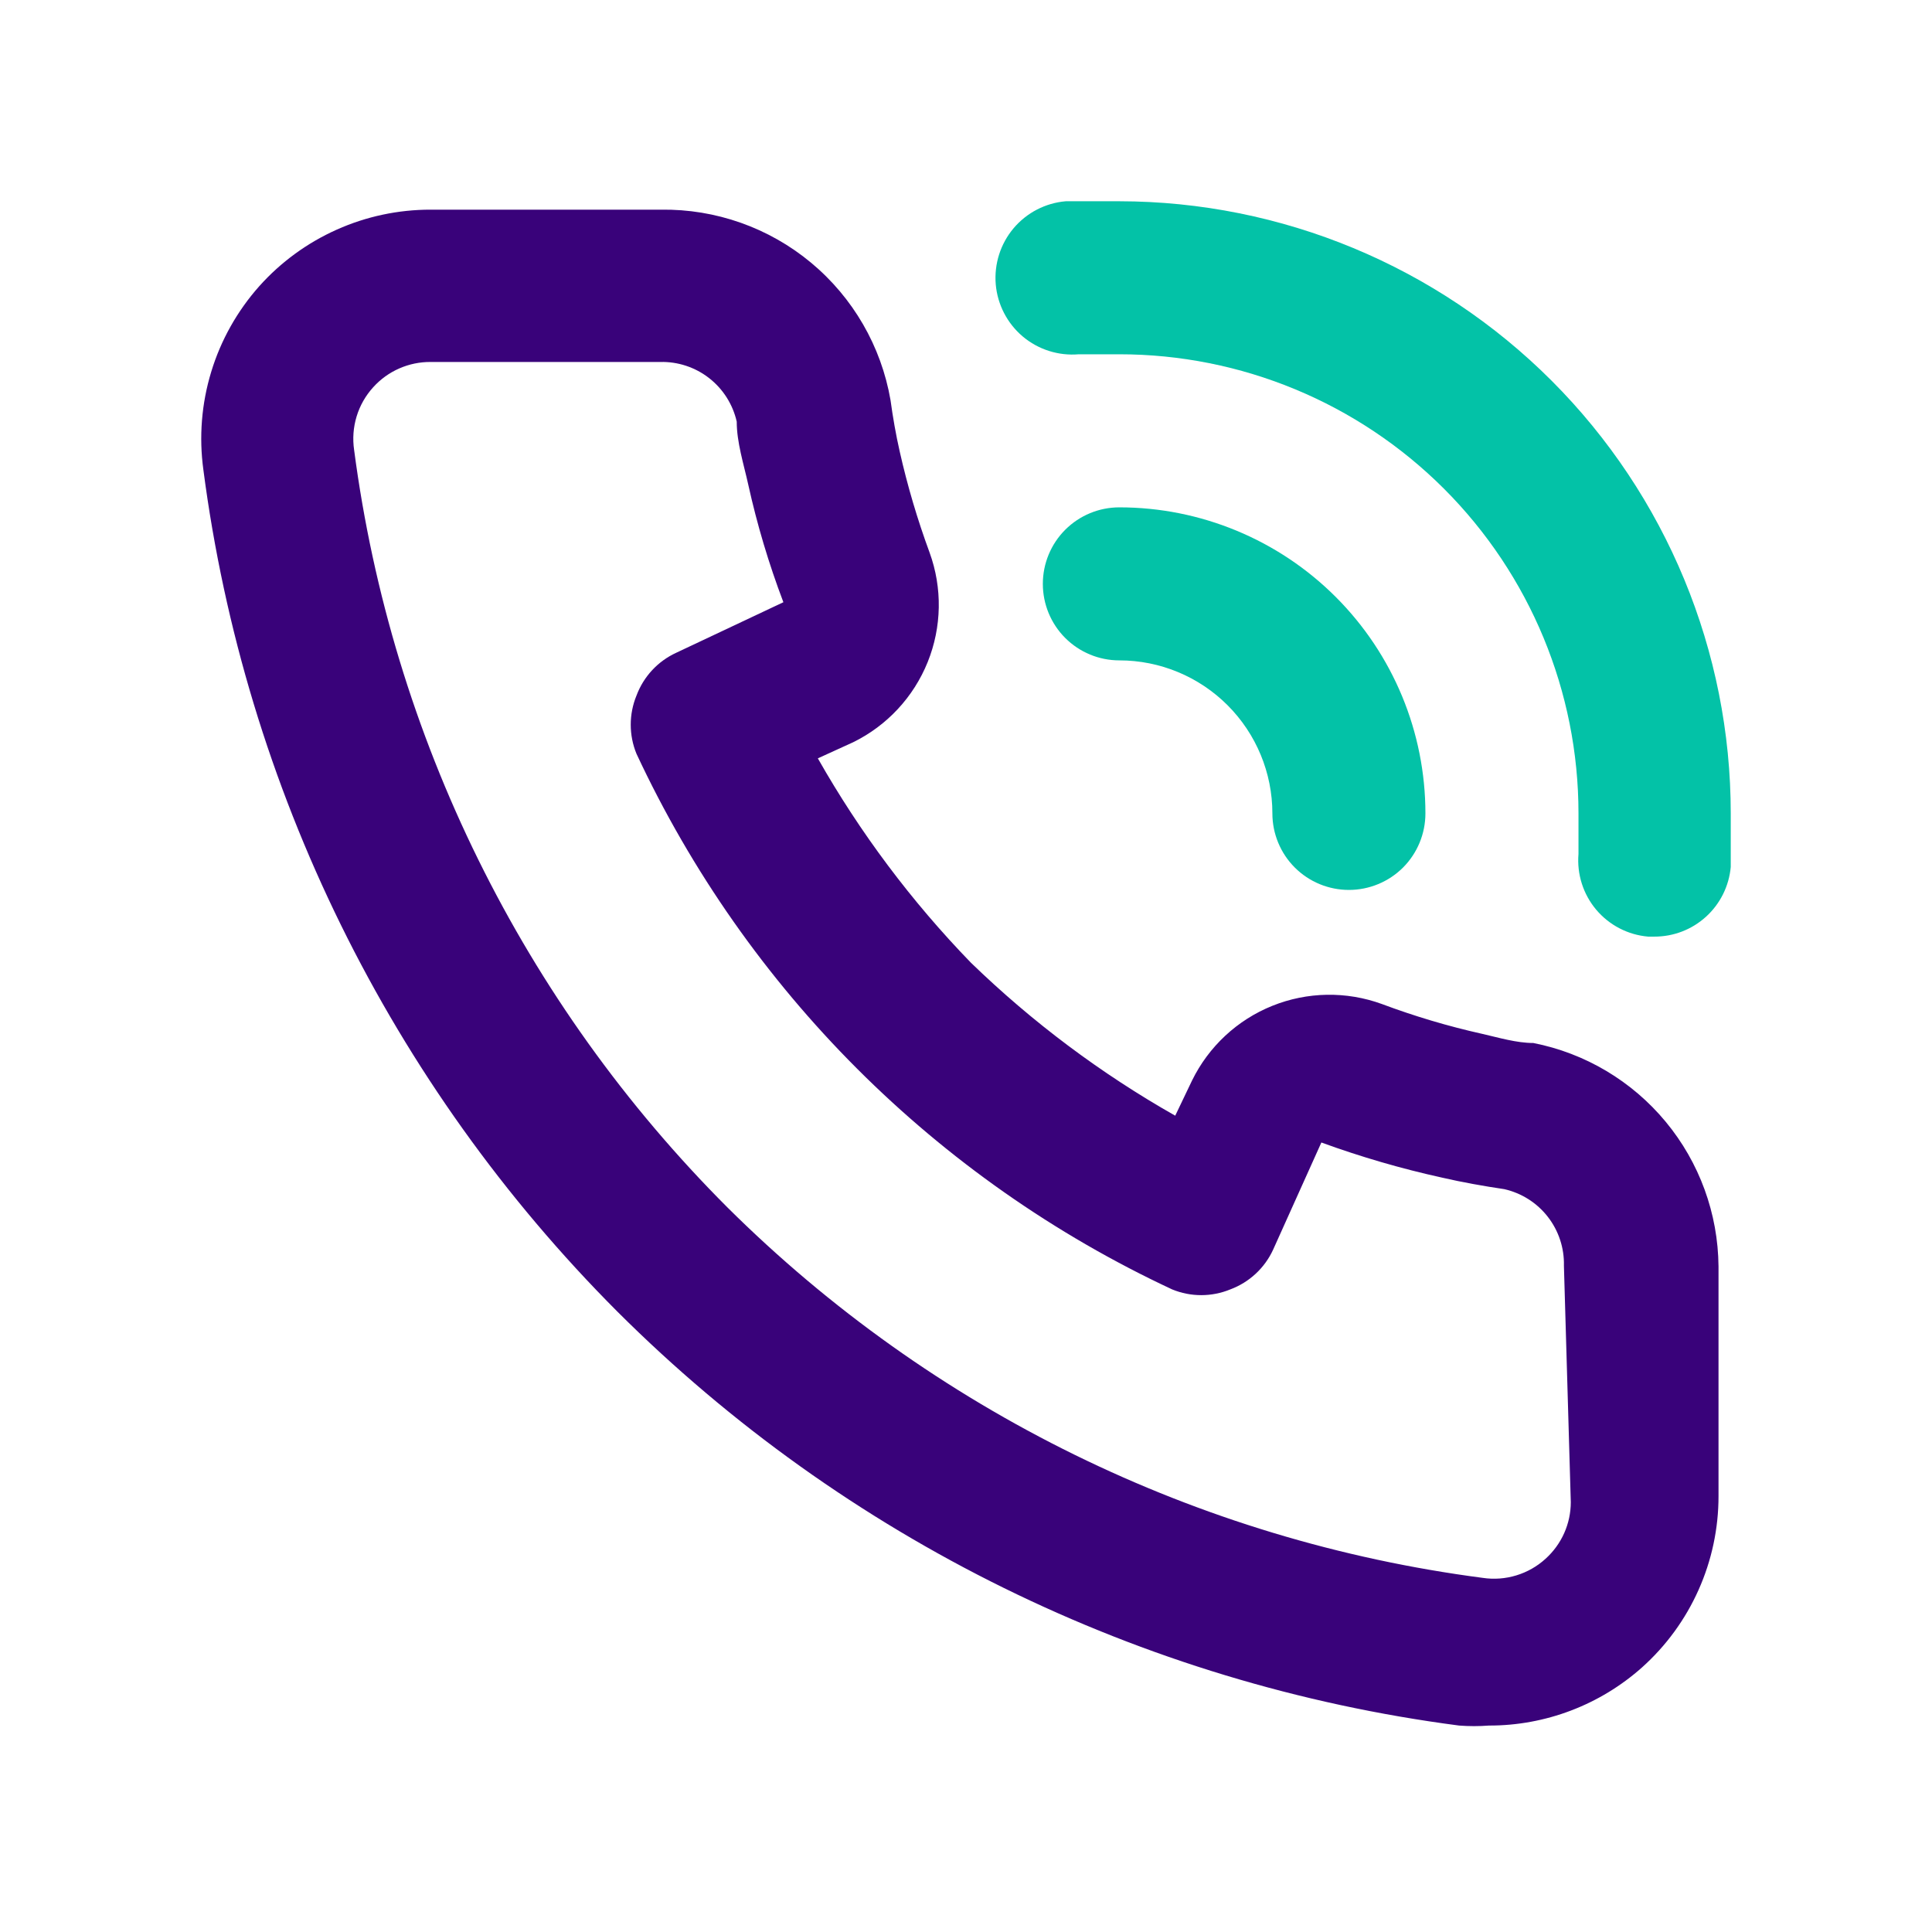 <svg width="48" height="48" viewBox="0 0 48 48" fill="none" xmlns="http://www.w3.org/2000/svg">
<path d="M38.095 25.913C37.677 25.913 37.239 25.78 36.821 25.685C35.975 25.496 35.143 25.248 34.331 24.944C33.449 24.623 32.479 24.639 31.609 24.99C30.738 25.341 30.029 26.002 29.616 26.845L29.198 27.719C27.351 26.672 25.645 25.394 24.121 23.917C22.644 22.393 21.366 20.687 20.319 18.841L21.194 18.442C22.037 18.029 22.697 17.319 23.048 16.449C23.399 15.578 23.416 14.609 23.095 13.727C22.793 12.907 22.545 12.069 22.353 11.217C22.258 10.799 22.182 10.362 22.125 9.943C21.894 8.604 21.193 7.392 20.147 6.524C19.102 5.656 17.78 5.19 16.422 5.209H10.699C9.895 5.208 9.101 5.377 8.367 5.705C7.633 6.033 6.976 6.512 6.441 7.111C5.894 7.726 5.486 8.452 5.247 9.24C5.007 10.028 4.941 10.858 5.053 11.673C6.086 19.586 9.701 26.937 15.338 32.586C20.987 38.223 28.338 41.838 36.251 42.871C36.498 42.89 36.745 42.89 36.992 42.871C38.394 42.874 39.748 42.359 40.795 41.427C41.394 40.891 41.873 40.234 42.2 39.501C42.528 38.767 42.697 37.972 42.696 37.168V31.465C42.685 30.151 42.222 28.881 41.384 27.87C40.546 26.858 39.384 26.167 38.095 25.913ZM39.026 37.32C39.026 37.585 38.97 37.848 38.862 38.09C38.754 38.332 38.596 38.549 38.399 38.727C38.191 38.917 37.943 39.058 37.673 39.14C37.404 39.222 37.119 39.244 36.84 39.202C29.746 38.276 23.152 35.042 18.076 30.001C12.995 24.92 9.733 18.303 8.798 11.179C8.757 10.9 8.778 10.616 8.86 10.346C8.942 10.076 9.083 9.829 9.273 9.62C9.453 9.421 9.673 9.262 9.919 9.154C10.165 9.046 10.431 8.991 10.699 8.993H16.403C16.842 8.982 17.272 9.124 17.618 9.394C17.965 9.665 18.207 10.047 18.304 10.476C18.304 10.989 18.475 11.521 18.589 12.035C18.809 13.031 19.101 14.009 19.463 14.962L16.802 16.217C16.344 16.427 15.989 16.81 15.813 17.282C15.623 17.745 15.623 18.264 15.813 18.727C18.549 24.588 23.261 29.299 29.122 32.035C29.584 32.225 30.104 32.225 30.566 32.035C31.038 31.859 31.421 31.504 31.631 31.046L32.829 28.385C33.809 28.742 34.813 29.035 35.833 29.259C36.327 29.373 36.859 29.468 37.373 29.544C37.801 29.641 38.184 29.883 38.454 30.23C38.724 30.576 38.866 31.006 38.855 31.445L39.026 37.32Z" fill="#39027A"/>
<path d="M26.479 5H27.81C31.84 5.005 35.704 6.61 38.552 9.461C41.4 12.313 43 16.179 43 20.209V21.54C42.957 22.014 42.738 22.455 42.386 22.775C42.034 23.096 41.575 23.272 41.099 23.27H40.947C40.445 23.227 39.982 22.986 39.657 22.601C39.333 22.216 39.175 21.718 39.217 21.217V20.209C39.217 17.184 38.015 14.283 35.876 12.143C33.736 10.004 30.835 8.802 27.81 8.802H26.802C26.298 8.845 25.797 8.686 25.41 8.36C25.024 8.034 24.782 7.567 24.739 7.063C24.697 6.559 24.856 6.058 25.182 5.671C25.508 5.284 25.975 5.043 26.479 5Z" fill="#03C2A7"/>
<path d="M32.169 21.554C31.812 21.197 31.612 20.713 31.612 20.209C31.612 19.201 31.211 18.234 30.498 17.521C29.785 16.808 28.818 16.407 27.81 16.407C27.305 16.407 26.822 16.207 26.465 15.85C26.109 15.494 25.909 15.01 25.909 14.506C25.909 14.002 26.109 13.518 26.465 13.162C26.822 12.805 27.305 12.605 27.81 12.605C29.827 12.605 31.761 13.406 33.187 14.832C34.613 16.258 35.414 18.192 35.414 20.209C35.414 20.713 35.214 21.197 34.858 21.554C34.501 21.91 34.017 22.11 33.513 22.11C33.009 22.11 32.525 21.91 32.169 21.554Z" fill="#03C2A7"/>
</svg>
